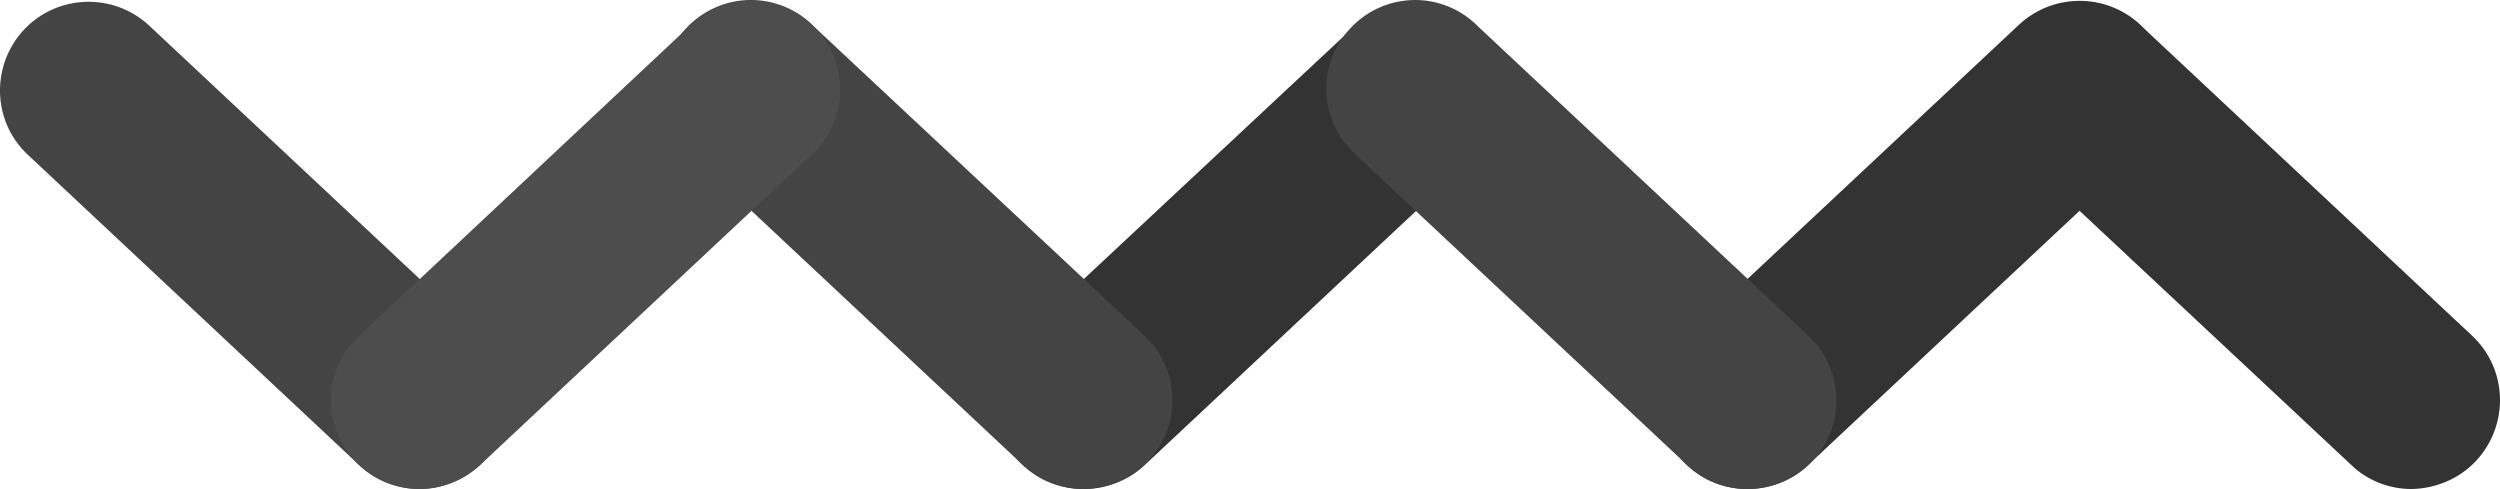 <svg viewBox="0 0 592.81 115.96"><path d="M256.95,115.96c-11.6,0-21-9.3-21.1-20.9,0-5.9,2.4-11.5,6.7-15.4L321.35,6.06c8.8-7.6,22-6.6,29.6,2.1,7.2,8.3,6.8,20.7-.9,28.5l-78.7,73.7c-3.9,3.6-9,5.6-14.4,5.6Z" style="fill:#333;"/><path d="M99.55,115.96c-5.3,0-10.5-2-14.4-5.7L6.45,36.56C-1.95,28.56-2.15,15.26,5.85,6.86,13.75-1.34,26.75-1.74,35.15,5.86L113.85,79.56c8.5,7.9,8.9,21.2,1,29.7-4,4.2-9.5,6.6-15.3,6.7h0Z" style="fill:#444;"/><path d="M571.85,115.96c-5.3,0-10.5-2-14.3-5.7l-78.8-73.7c-8.4-8-8.6-21.3-.6-29.7,7.9-8.2,20.9-8.7,29.3-1l78.7,73.7c8.5,7.9,8.9,21.2,1,29.7-3.9,4.2-9.5,6.6-15.3,6.7h0Z" style="fill:#333;"/><path d="M414.35,115.96c-11.6,0-21-9.4-21-21,0-5.8,2.4-11.4,6.7-15.4L478.75,5.86c8.5-7.9,21.8-7.5,29.7,1s7.5,21.8-1,29.7h0l-78.7,73.7c-3.9,3.7-9.1,5.7-14.4,5.7Z" style="fill:#333;"/><path d="M414.35,115.96c-5.3,0-10.5-2-14.3-5.7l-78.7-73.7c-8.6-7.8-9.2-21.1-1.3-29.7s21.1-9.2,29.7-1.3c.1,.1,.3,.2,.4,.4l78.6,73.6c8.5,7.9,9,21.2,1.1,29.7-4,4.3-9.6,6.7-15.5,6.7Z" style="fill:#444;"/><path d="M256.95,115.96c-5.3,0-10.5-2-14.4-5.7L163.85,36.56c-8.6-7.8-9.2-21.1-1.3-29.7s21.1-9.2,29.7-1.3c.1,.1,.3,.2,.4,.4l78.7,73.6c8.5,7.9,8.9,21.2,1,29.7-4,4.2-9.5,6.6-15.4,6.7h0Z" style="fill:#444;"/><path d="M99.55,115.96c-11.6,0-21-9.3-21.1-20.9,0-5.9,2.4-11.5,6.7-15.4L163.85,5.86c8.5-7.9,21.8-7.5,29.7,1s7.5,21.8-1,29.7L113.85,110.26c-3.9,3.6-9,5.7-14.3,5.7Z" style="fill:#4d4d4d;"/></svg>
